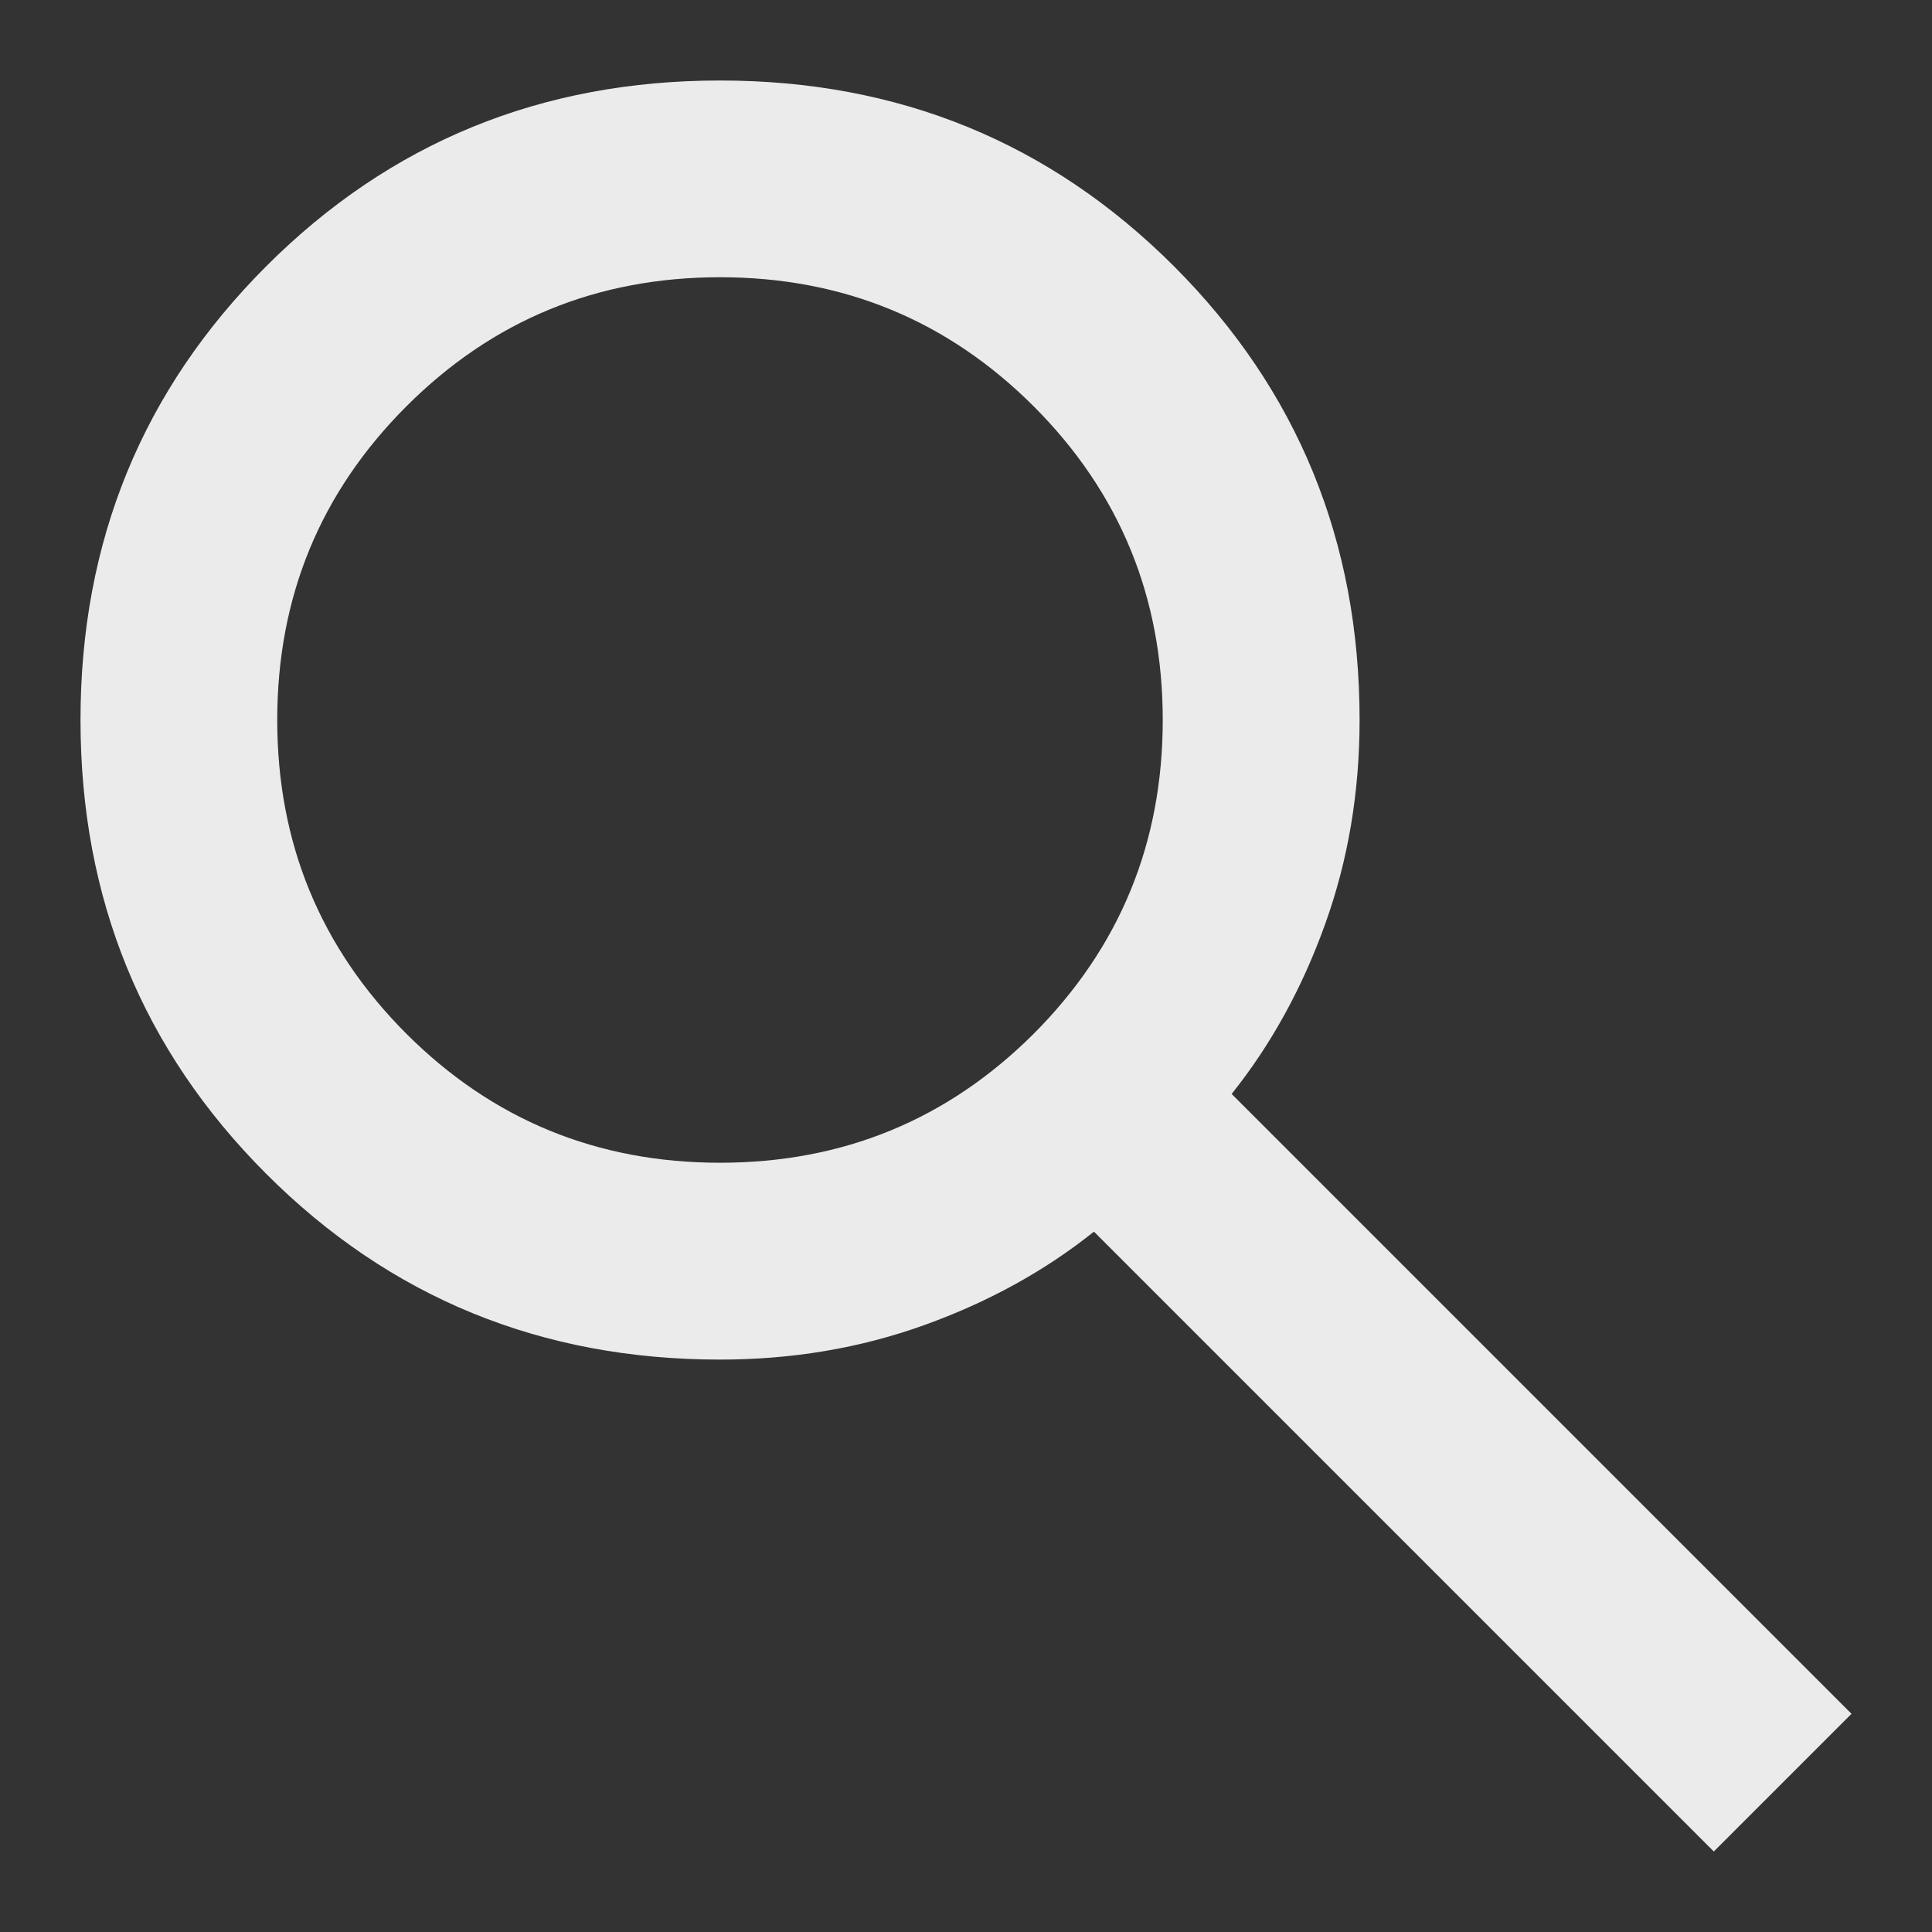 <svg class="loupe" viewBox="0 0 18 18" fill="none" xmlns="http://www.w3.org/2000/svg">
    <rect x="0" y="0" width="18" height="18" fill="#333333" stroke="none"/>
    <path d="M15.967 17.25L10.192 11.475C9.733 11.842 9.206 12.132 8.61 12.346C8.015 12.56 7.381 12.667 6.708 12.667C5.043 12.667 3.634 12.09 2.481 10.937C1.327 9.783 0.75 8.374 0.75 6.708C0.75 5.043 1.327 3.634 2.481 2.48C3.634 1.327 5.043 0.75 6.708 0.75C8.374 0.75 9.783 1.327 10.937 2.48C12.09 3.634 12.667 5.043 12.667 6.708C12.667 7.381 12.56 8.015 12.346 8.61C12.132 9.206 11.842 9.733 11.475 10.192L17.25 15.967L15.967 17.25ZM6.708 10.833C7.854 10.833 8.828 10.432 9.631 9.631C10.432 8.828 10.833 7.854 10.833 6.708C10.833 5.562 10.432 4.588 9.631 3.786C8.828 2.984 7.854 2.583 6.708 2.583C5.562 2.583 4.588 2.984 3.786 3.786C2.984 4.588 2.583 5.562 2.583 6.708C2.583 7.854 2.984 8.828 3.786 9.631C4.588 10.432 5.562 10.833 6.708 10.833Z" fill="white" fill-opacity="0.9"/>
</svg>
